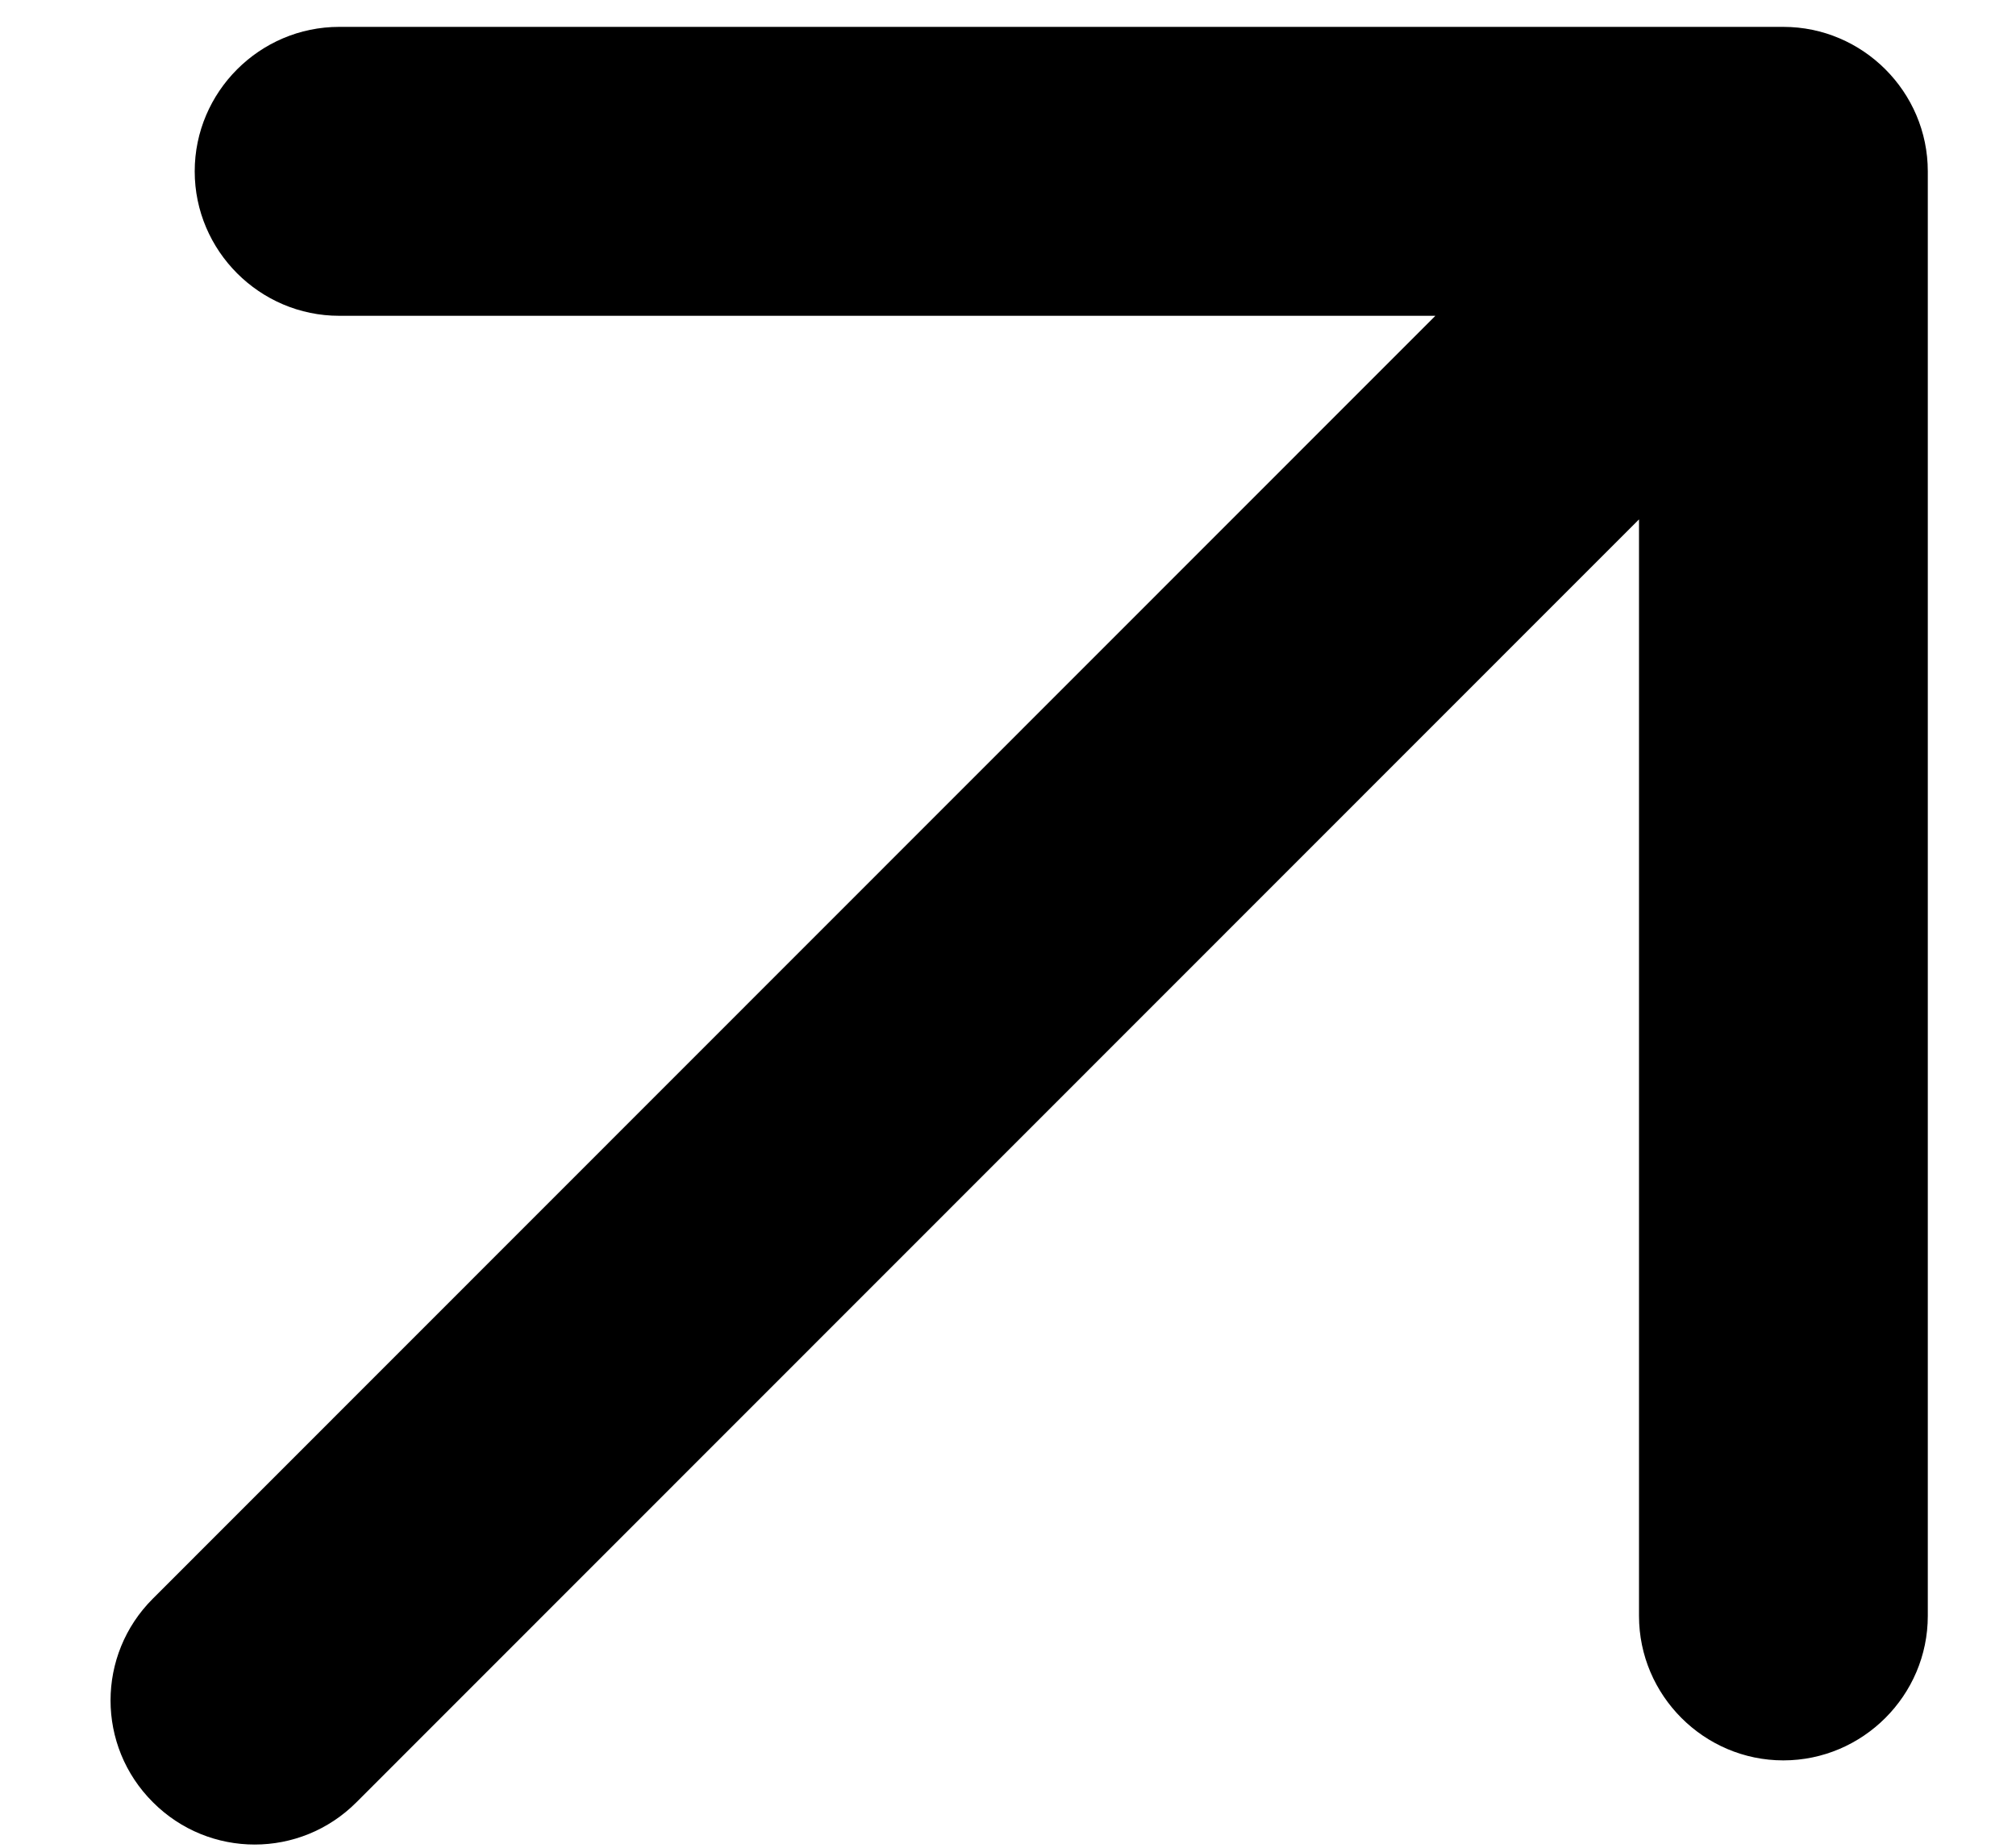 <svg width="12" height="11" viewBox="0 0 12 11" fill="none" xmlns="http://www.w3.org/2000/svg">
<path d="M1.159 1.02C1.159 1.493 1.546 1.88 2.019 1.88H8.544L0.91 9.517C0.574 9.852 0.574 10.394 0.91 10.729C1.245 11.065 1.787 11.065 2.122 10.729L9.756 3.092V9.62C9.756 10.093 10.143 10.48 10.615 10.48C11.088 10.48 11.475 10.093 11.475 9.62V1.02C11.475 0.547 11.088 0.16 10.615 0.16H2.019C1.546 0.16 1.159 0.547 1.159 1.02Z" fill="black"/>
</svg>
